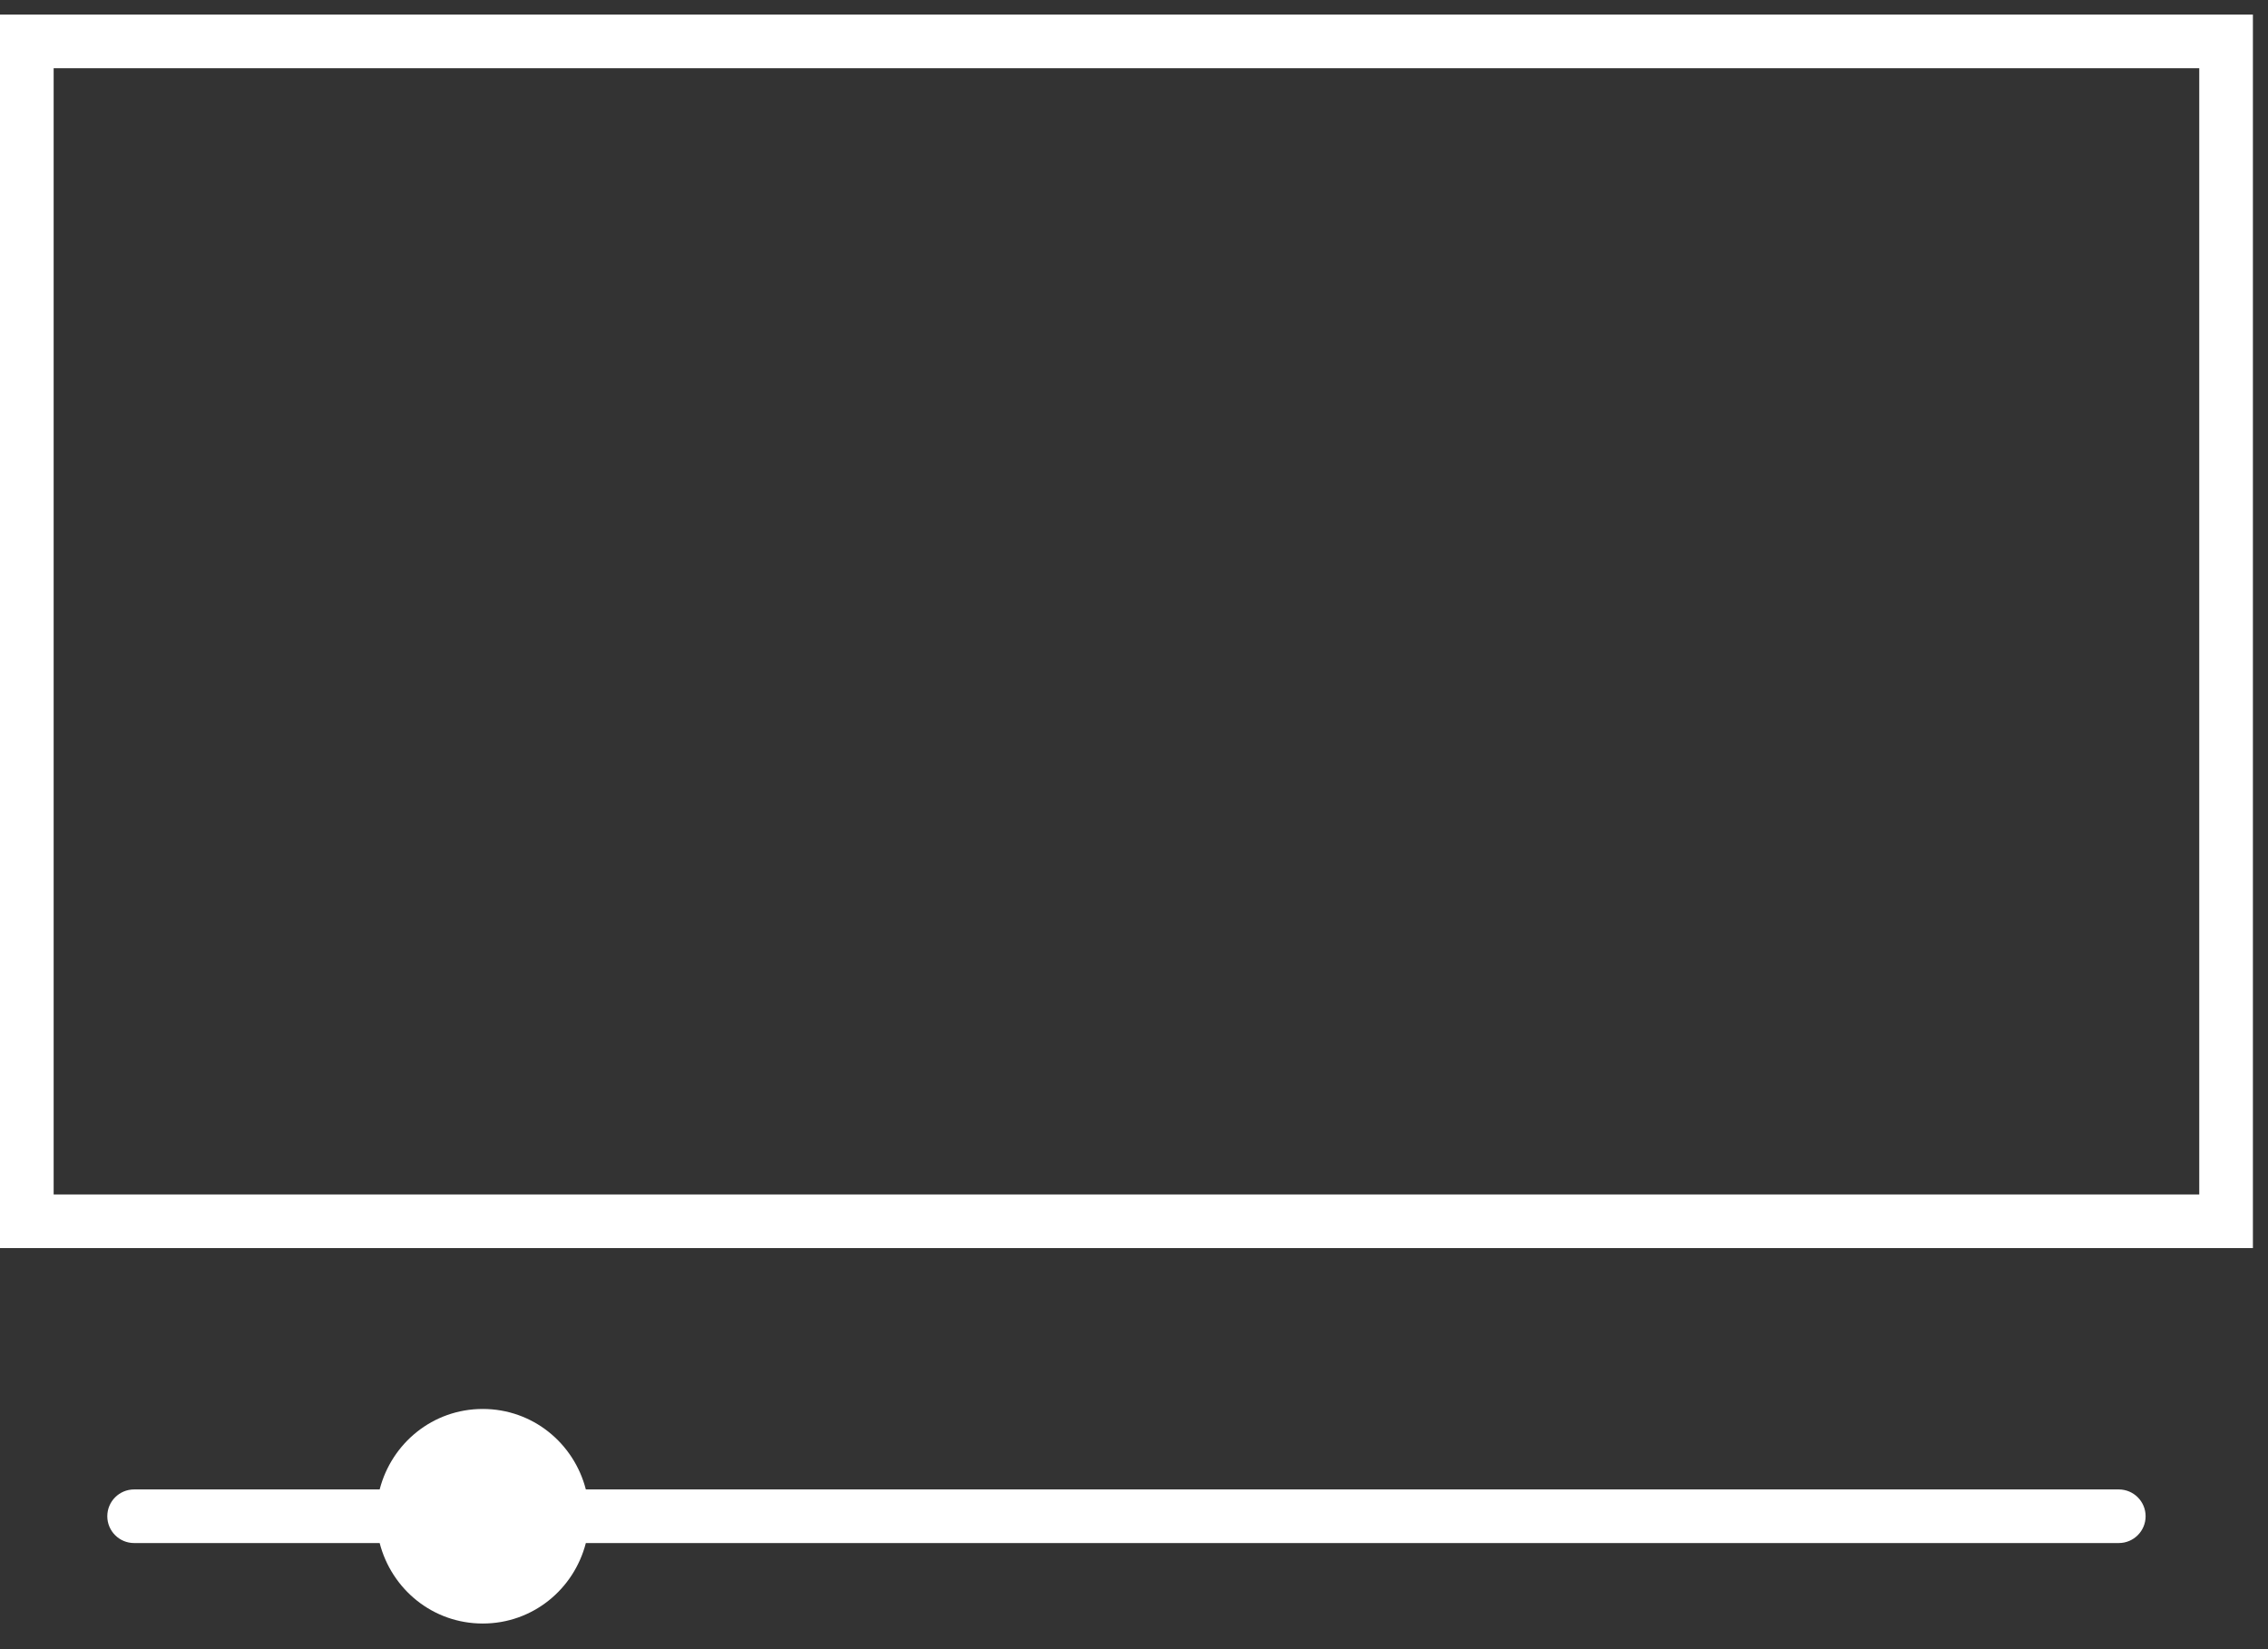 <?xml version="1.0" encoding="UTF-8"?>
<svg width="55px" height="40px" viewBox="0 0 55 40" version="1.1" xmlns="http://www.w3.org/2000/svg" xmlns:xlink="http://www.w3.org/1999/xlink">
    <rect x="0" y="0" width="55" height="40" fill="#333333" stroke="none"/>
    <!-- Generator: Sketch 42 (36781) - http://www.bohemiancoding.com/sketch -->
    <title>Service_Video Icon</title>
    <desc>Created with Sketch.</desc>
    <defs></defs>
    <g id="Page-1" stroke="none" stroke-width="1" fill="none" fill-rule="evenodd">
        <g id="Web-Copy-3" transform="translate(-394, -1931)" fill-rule="nonzero" fill="#FFFFFF">
            <g id="Formats" transform="translate(323, 1230)">
                <g id="Service_Video-Icon" transform="translate(71, 701)">
                    <path d="M-1.46341522e-06,0.353 L-1.46341522e-06,1.004 L-1.46341522e-06,29.622 L-1.46341522e-06,30.272 L0.65,30.272 L53.984,30.272 L54.634,30.272 L54.634,29.622 L54.634,1.004 L54.634,0.353 L53.984,0.353 L0.65,0.353 L-1.46341522e-06,0.353 Z M1.301,1.654 L53.333,1.654 L53.333,28.971 L1.301,28.971 L1.301,1.654 Z M11.707,34.174 C10.495,34.174 9.497,35.004 9.207,36.126 L3.252,36.126 C2.893,36.126 2.602,36.417 2.602,36.776 C2.602,37.135 2.893,37.426 3.252,37.426 L9.207,37.426 C9.497,38.548 10.495,39.378 11.707,39.378 C12.919,39.378 13.918,38.548 14.207,37.426 L51.382,37.426 C51.741,37.426 52.032,37.135 52.032,36.776 C52.032,36.417 51.741,36.126 51.382,36.126 L14.207,36.126 C13.918,35.004 12.919,34.174 11.707,34.174 L11.707,34.174 Z" id="Shape"></path>
                </g>
            </g>
        </g>
    </g>
</svg>